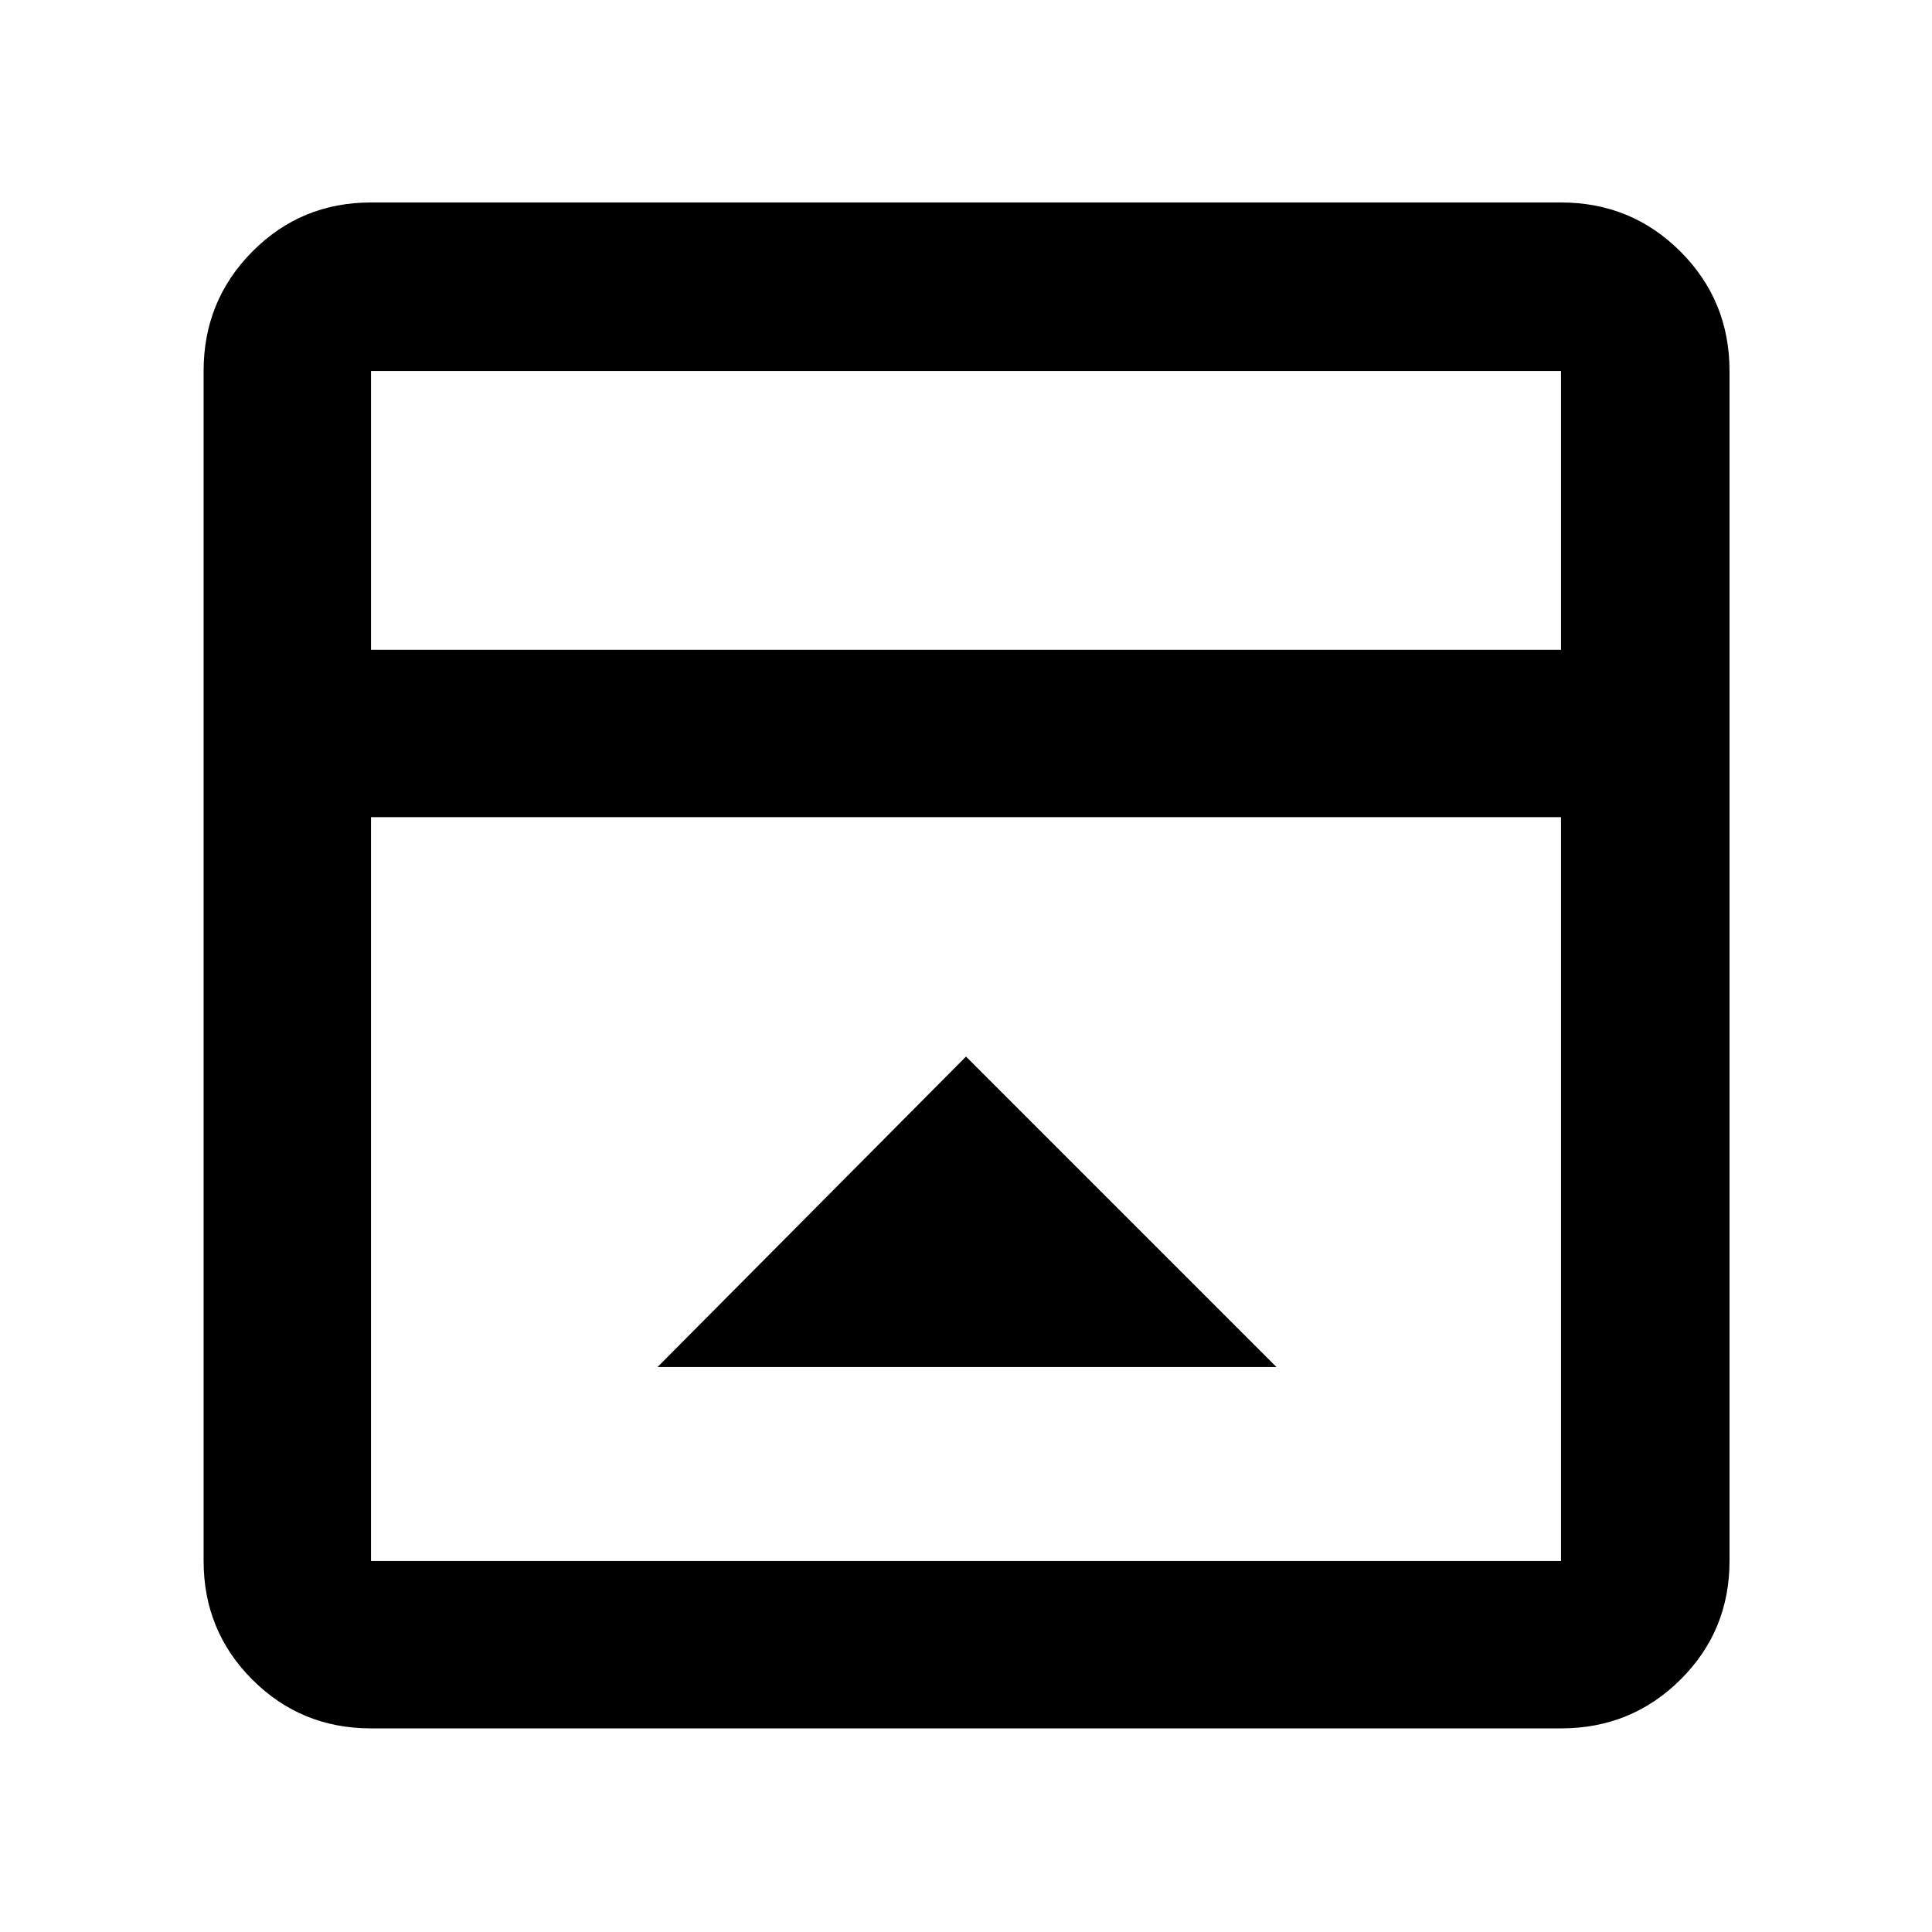<svg xmlns="http://www.w3.org/2000/svg" height="48" viewBox="0 96 960 960" width="48"><path d="M480 621 326.739 775.261h307.522L480 621ZM184.348 954.826q-34.735 0-58.955-24.219-24.219-24.22-24.219-58.955V280.348q0-34.968 24.219-59.354 24.22-24.385 58.955-24.385h591.304q34.968 0 59.354 24.385 24.385 24.386 24.385 59.354v591.304q0 34.735-24.385 58.955-24.386 24.219-59.354 24.219H184.348ZM775.652 418.87V280.348H184.348V418.87h591.304Zm-591.304 83.174v369.608h591.304V502.044H184.348Zm0-83.174V280.348 418.87Z"/></svg>